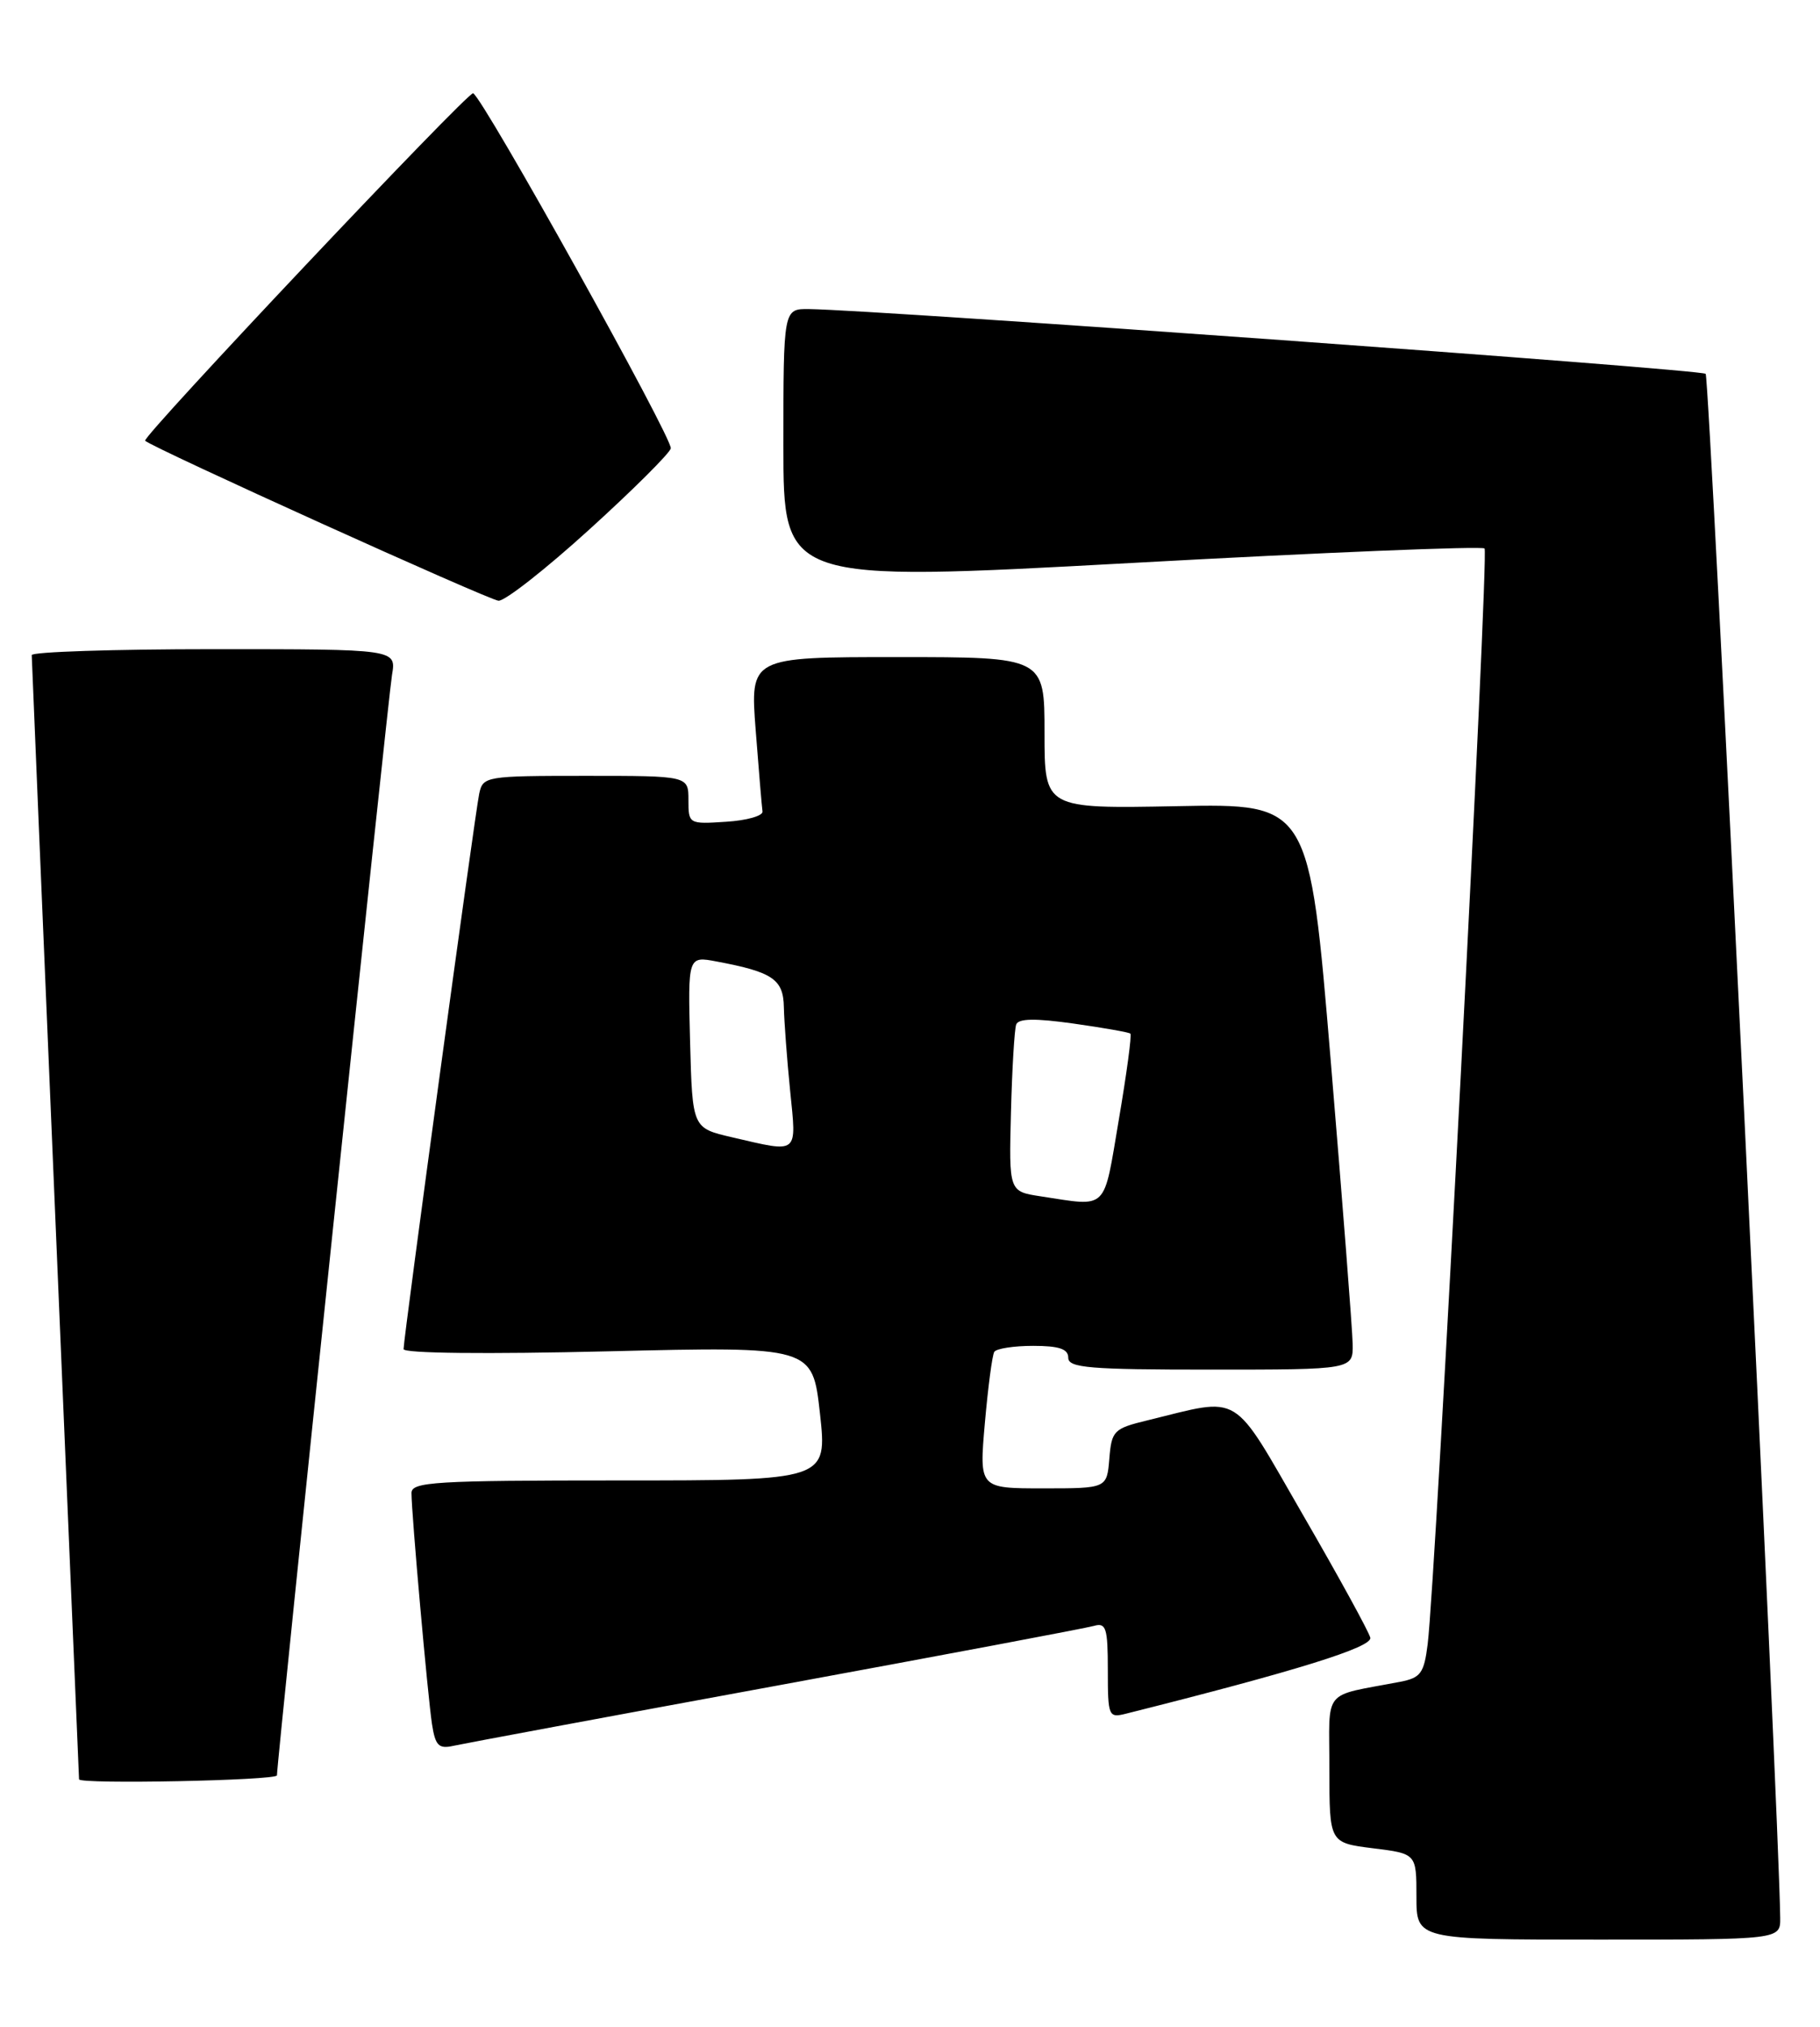 <?xml version="1.0" encoding="UTF-8" standalone="no"?>
<!DOCTYPE svg PUBLIC "-//W3C//DTD SVG 1.1//EN" "http://www.w3.org/Graphics/SVG/1.1/DTD/svg11.dtd" >
<svg xmlns="http://www.w3.org/2000/svg" xmlns:xlink="http://www.w3.org/1999/xlink" version="1.1" viewBox="0 0 230 256">
 <g >
 <path fill="currentColor"
d=" M 224.97 242.25 C 224.85 229.80 216.05 47.72 215.55 47.22 C 214.99 46.65 111.21 39.17 102.25 39.04 C 99.00 39.00 99.00 39.00 99.00 56.26 C 99.00 73.51 99.00 73.51 143.02 71.11 C 167.23 69.78 187.29 68.96 187.61 69.28 C 188.18 69.84 181.44 199.52 180.42 207.68 C 179.96 211.35 179.54 211.93 176.95 212.43 C 166.95 214.36 168.00 213.06 168.00 223.46 C 168.00 232.77 168.00 232.77 173.50 233.46 C 179.00 234.14 179.00 234.14 179.00 239.57 C 179.00 245.00 179.00 245.00 202.00 245.00 C 225.00 245.00 225.00 245.00 224.97 242.25 Z  M 35.00 224.25 C 35.00 222.42 49.04 88.16 49.54 85.25 C 50.09 82.00 50.09 82.00 27.05 82.00 C 14.37 82.00 4.00 82.34 4.01 82.75 C 4.01 83.16 5.36 115.22 7.00 154.00 C 8.64 192.78 9.99 224.61 9.99 224.75 C 10.01 225.40 35.00 224.90 35.00 224.25 Z  M 98.00 212.95 C 119.18 209.06 137.29 205.65 138.25 205.37 C 139.78 204.93 140.00 205.63 140.00 210.95 C 140.00 216.81 140.09 217.02 142.30 216.46 C 163.87 211.05 173.46 208.06 173.17 206.86 C 172.99 206.11 169.17 199.14 164.67 191.37 C 155.51 175.52 157.07 176.47 145.00 179.41 C 140.75 180.44 140.48 180.71 140.19 184.25 C 139.88 188.00 139.88 188.00 131.81 188.00 C 123.74 188.00 123.74 188.00 124.46 179.76 C 124.86 175.23 125.39 171.18 125.65 170.76 C 125.91 170.34 128.12 170.00 130.56 170.00 C 133.84 170.00 135.00 170.39 135.00 171.50 C 135.00 172.78 137.67 173.00 153.00 173.00 C 171.00 173.00 171.00 173.00 170.94 169.75 C 170.91 167.96 169.66 151.88 168.17 134.00 C 165.46 101.50 165.46 101.50 148.73 101.83 C 132.00 102.15 132.00 102.15 132.00 92.58 C 132.00 83.00 132.00 83.00 113.39 83.00 C 94.79 83.00 94.79 83.00 95.50 92.25 C 95.89 97.34 96.28 101.95 96.36 102.50 C 96.44 103.05 94.36 103.64 91.75 103.80 C 87.05 104.11 87.00 104.08 87.00 101.05 C 87.00 98.00 87.00 98.00 74.02 98.00 C 61.37 98.00 61.03 98.06 60.56 100.25 C 60.02 102.78 51.00 168.99 51.00 170.41 C 51.00 170.95 61.53 171.06 76.84 170.69 C 102.68 170.07 102.68 170.07 103.62 178.53 C 104.55 187.00 104.55 187.00 78.27 187.00 C 54.91 187.00 52.00 187.18 52.00 188.59 C 52.00 191.17 54.05 214.21 54.59 217.76 C 55.01 220.50 55.44 220.94 57.30 220.52 C 58.51 220.25 76.82 216.84 98.00 212.95 Z  M 74.50 66.86 C 80.00 61.87 84.62 57.27 84.77 56.64 C 85.05 55.44 61.02 12.28 59.79 11.78 C 59.15 11.53 17.88 55.22 18.34 55.67 C 19.20 56.54 61.84 75.83 63.00 75.88 C 63.83 75.92 69.00 71.86 74.50 66.86 Z  M 131.50 151.11 C 127.50 150.50 127.50 150.50 127.76 140.50 C 127.90 135.00 128.20 130.01 128.42 129.41 C 128.70 128.64 130.83 128.61 135.66 129.29 C 139.42 129.82 142.66 130.39 142.85 130.56 C 143.04 130.72 142.38 135.62 141.39 141.43 C 139.41 153.11 140.12 152.42 131.50 151.11 Z  M 92.50 143.65 C 87.50 142.49 87.50 142.49 87.21 131.63 C 86.93 120.76 86.93 120.76 90.57 121.45 C 97.65 122.78 99.00 123.69 99.06 127.23 C 99.10 129.03 99.45 133.76 99.85 137.75 C 100.67 145.93 101.04 145.63 92.50 143.65 Z "/>
</g>
</svg>